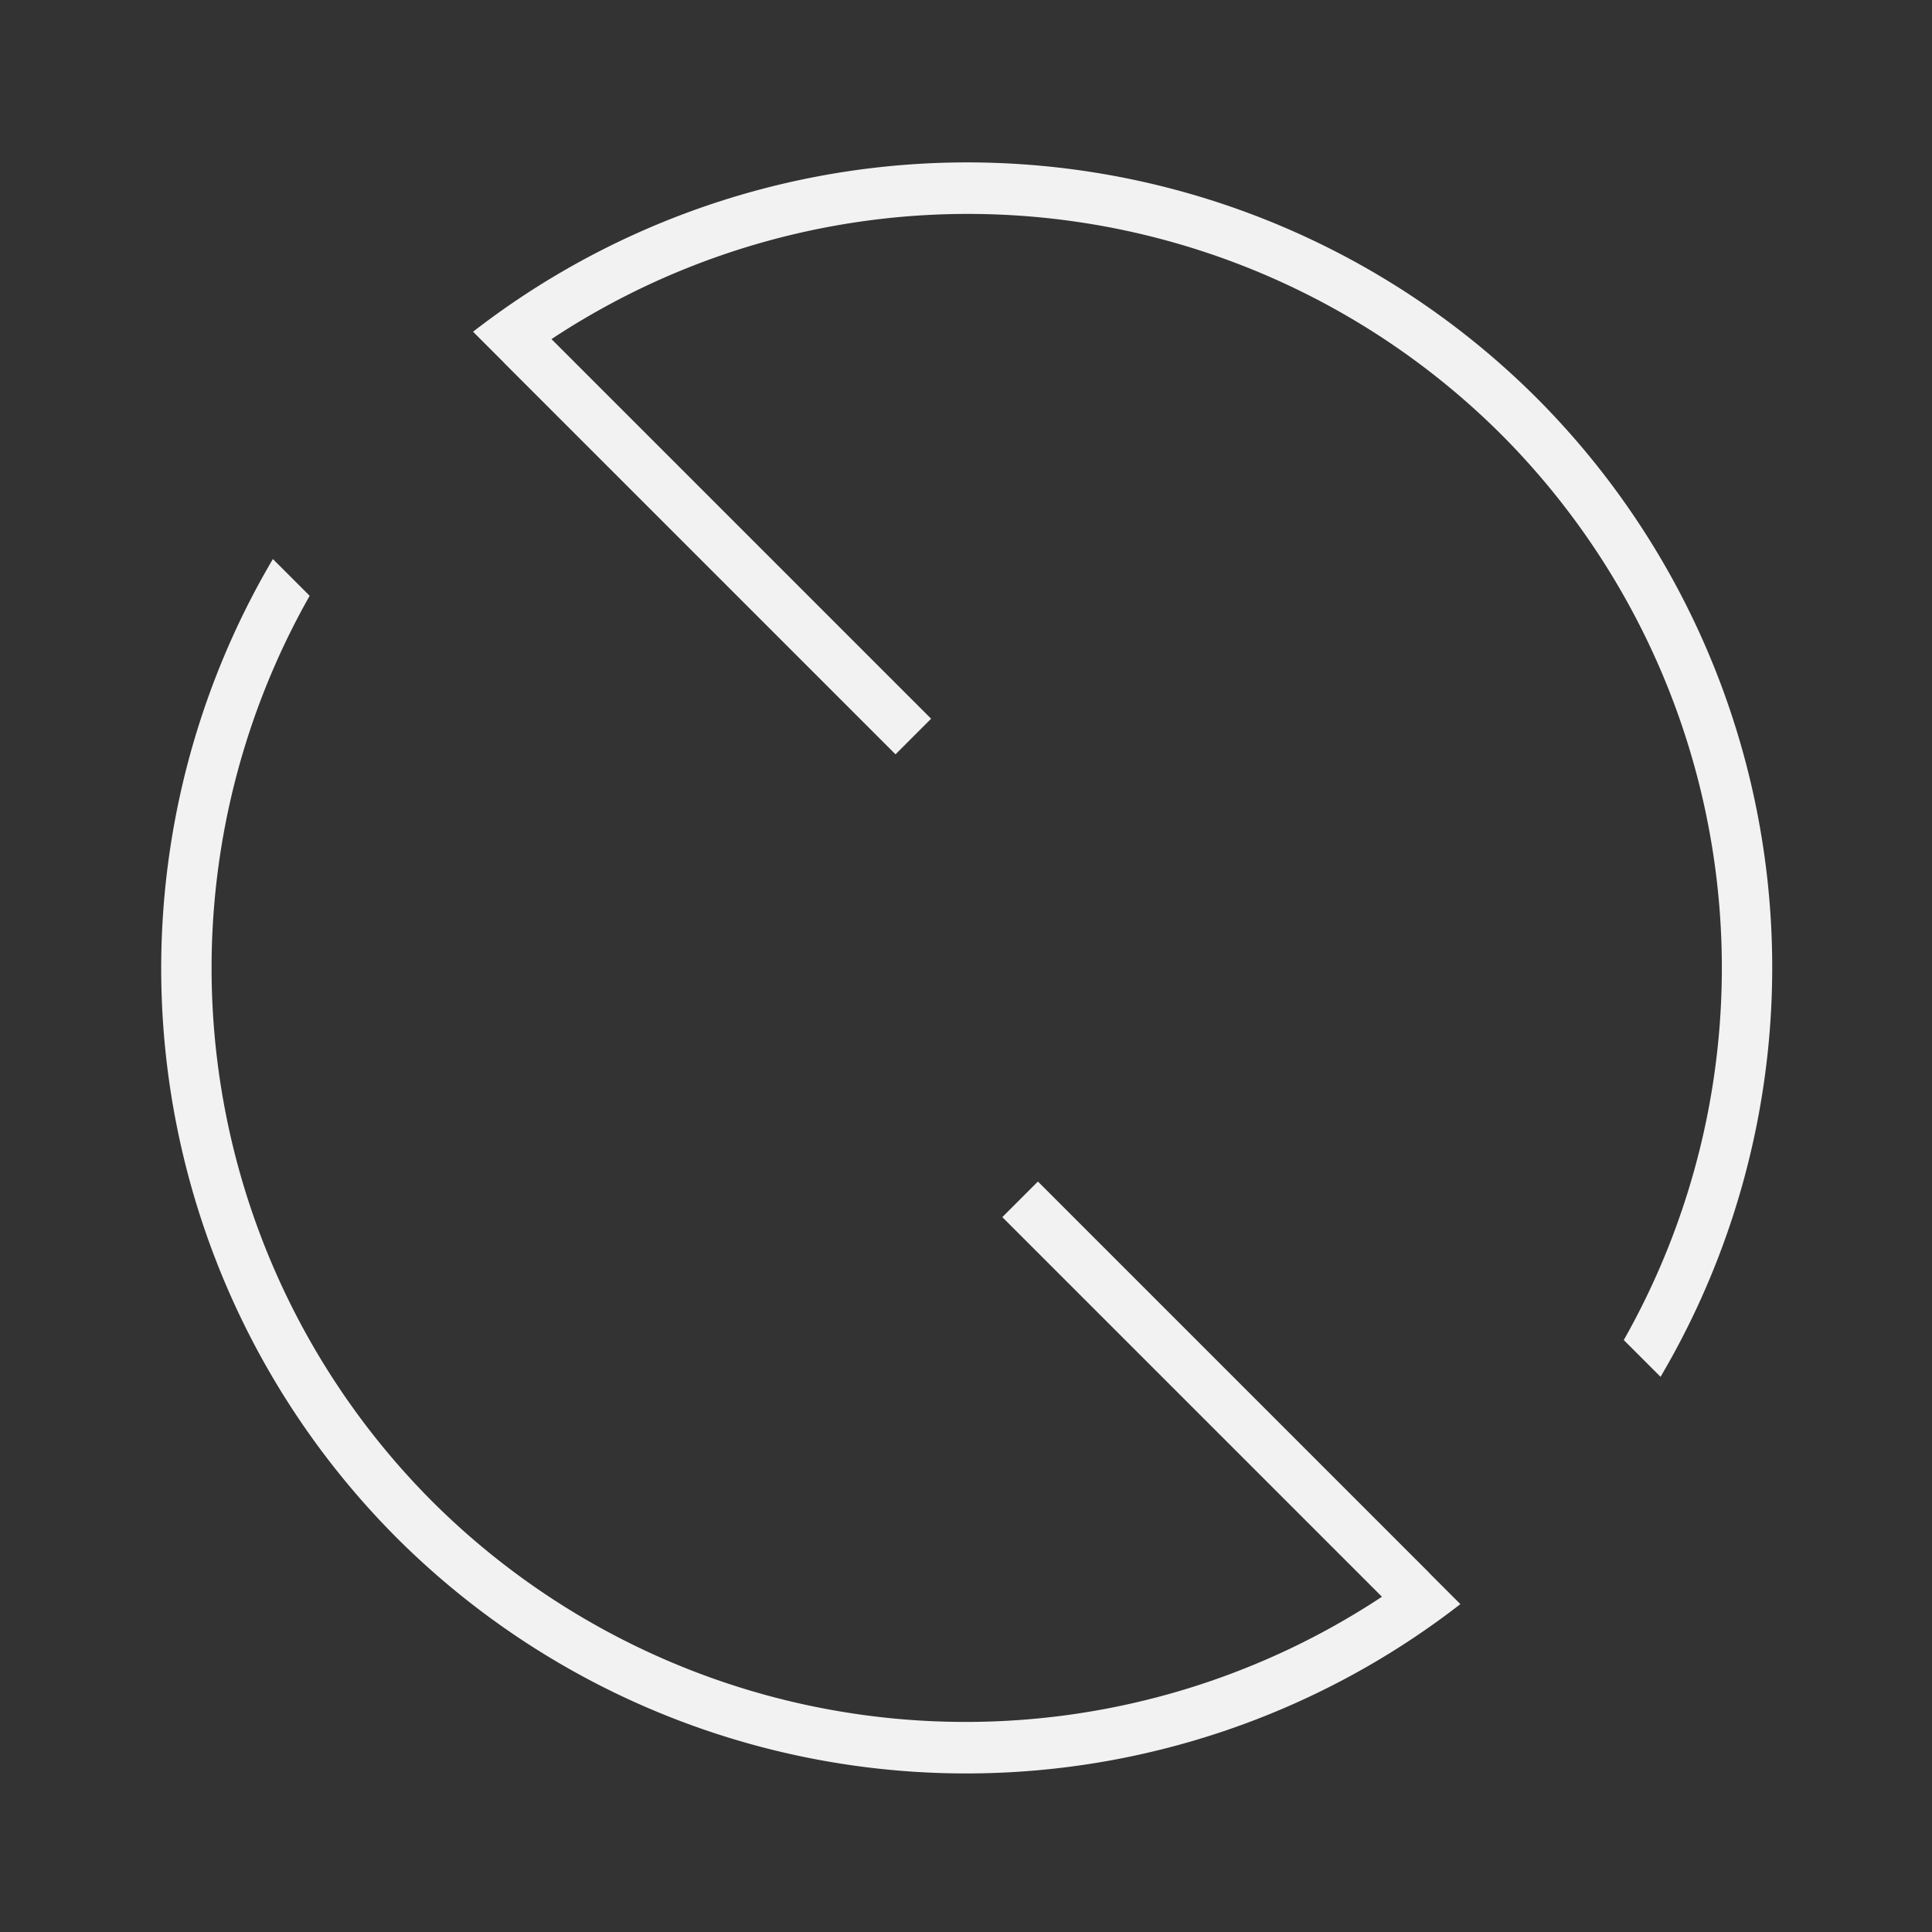 <?xml version="1.0" encoding="UTF-8" standalone="no"?>
<svg
   width="48"
   height="48"
   viewBox="0 0 48 48"
   version="1.1"
   id="svg8"
   sodipodi:docname="reboot.svg"
   inkscape:version="1.3 (0e150ed6c4, 2023-07-21)"
   xmlns:inkscape="http://www.inkscape.org/namespaces/inkscape"
   xmlns:sodipodi="http://sodipodi.sourceforge.net/DTD/sodipodi-0.dtd"
   xmlns="http://www.w3.org/2000/svg"
   xmlns:svg="http://www.w3.org/2000/svg"
   xmlns:rdf="http://www.w3.org/1999/02/22-rdf-syntax-ns#"
   xmlns:cc="http://creativecommons.org/ns#"
   xmlns:dc="http://purl.org/dc/elements/1.1/">
  <rect x="0" y="0" width="48" height="48" fill="#333333" stroke="none"/>
  <sodipodi:namedview
     id="namedview1"
     pagecolor="#ffffff"
     bordercolor="#666666"
     borderopacity="1.0"
     inkscape:showpageshadow="2"
     inkscape:pageopacity="0.0"
     inkscape:pagecheckerboard="0"
     inkscape:deskcolor="#d1d1d1"
     inkscape:zoom="6.9411765"
     inkscape:cx="16.927966"
     inkscape:cy="16.927966"
     inkscape:window-width="2552"
     inkscape:window-height="1372"
     inkscape:window-x="0"
     inkscape:window-y="0"
     inkscape:window-maximized="1"
     inkscape:current-layer="svg8" />
  <defs
     id="defs2" />
  <g
     id="layer1"
     transform="matrix(1.251,0,0,1.251,3.988,-356.923)"
     style="fill:#f2f2f2">
    <path
       style="opacity:1;vector-effect:none;fill:#f2f2f2;fill-opacity:1;stroke:none;stroke-width:3.002;stroke-linecap:round;stroke-linejoin:round;stroke-miterlimit:4;stroke-dasharray:none;stroke-dashoffset:0;stroke-opacity:1;paint-order:stroke markers fill"
       d="M 19.002,1.131 V 2 H 19 v 11 h 1 V 2.336 A 15,15 45 0 1 32,17 15,15 45 0 1 21.002,31.455 v 1.033 A 16.009,16.011 45 0 0 33.01,17 16.009,16.011 45 0 0 19.002,1.131 Z M 12.998,1.512 A 16.009,16.011 45 0 0 0.99,17 16.009,16.011 45 0 0 14.998,32.869 V 32 H 15 V 21 H 14 V 31.664 A 15,15 45 0 1 2,17 15,15 45 0 1 12.998,2.545 Z"
       transform="matrix(0.707,-0.707,0.707,0.707,-8.027,304.533)"
       id="path817" />
  </g>
</svg>
